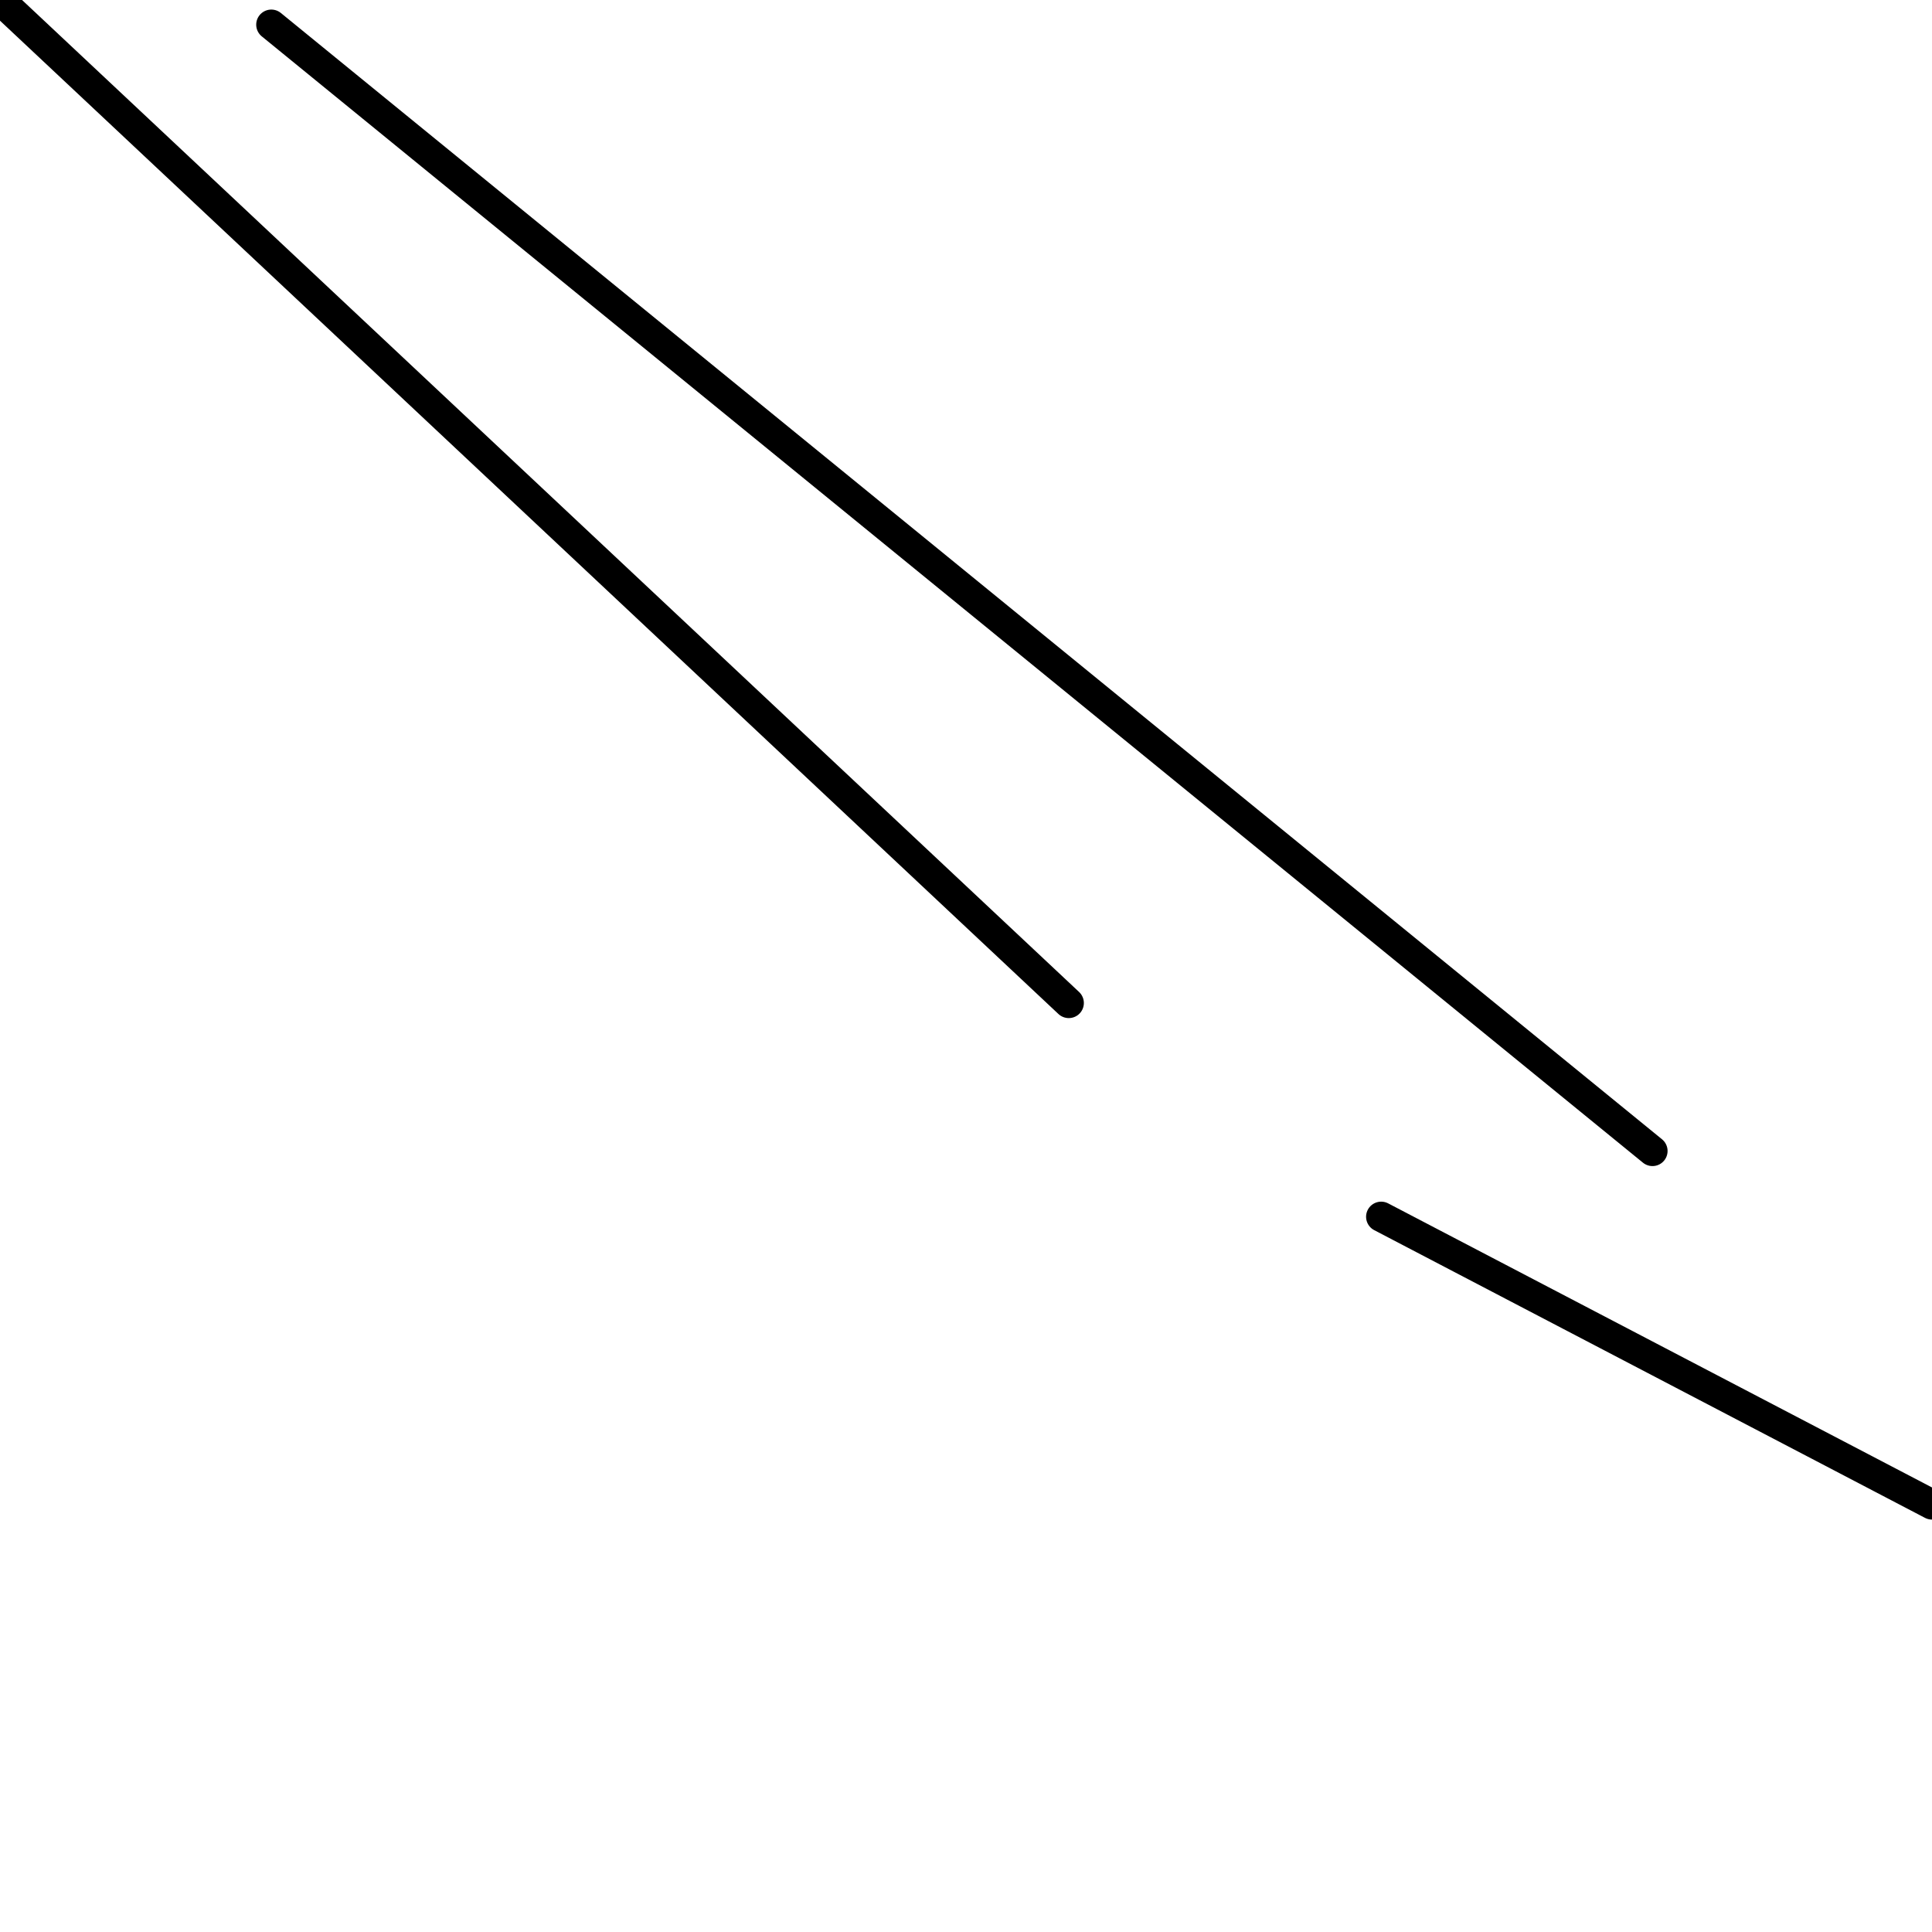 <?xml version="1.0" encoding="utf-8" ?>
<svg baseProfile="full" height="256" version="1.1" width="256" xmlns="http://www.w3.org/2000/svg" xmlns:ev="http://www.w3.org/2001/xml-events" xmlns:xlink="http://www.w3.org/1999/xlink"><defs /><polyline fill="none" points="218.962,152.511 35.949,3.268" stroke="black" stroke-linecap="round" stroke-width="4" /><polyline fill="none" points="0.0,0.0 141.617,132.902" stroke="black" stroke-linecap="round" stroke-width="4" /><polyline fill="none" points="183.013,161.226 256.0,199.353" stroke="black" stroke-linecap="round" stroke-width="4" /></svg>